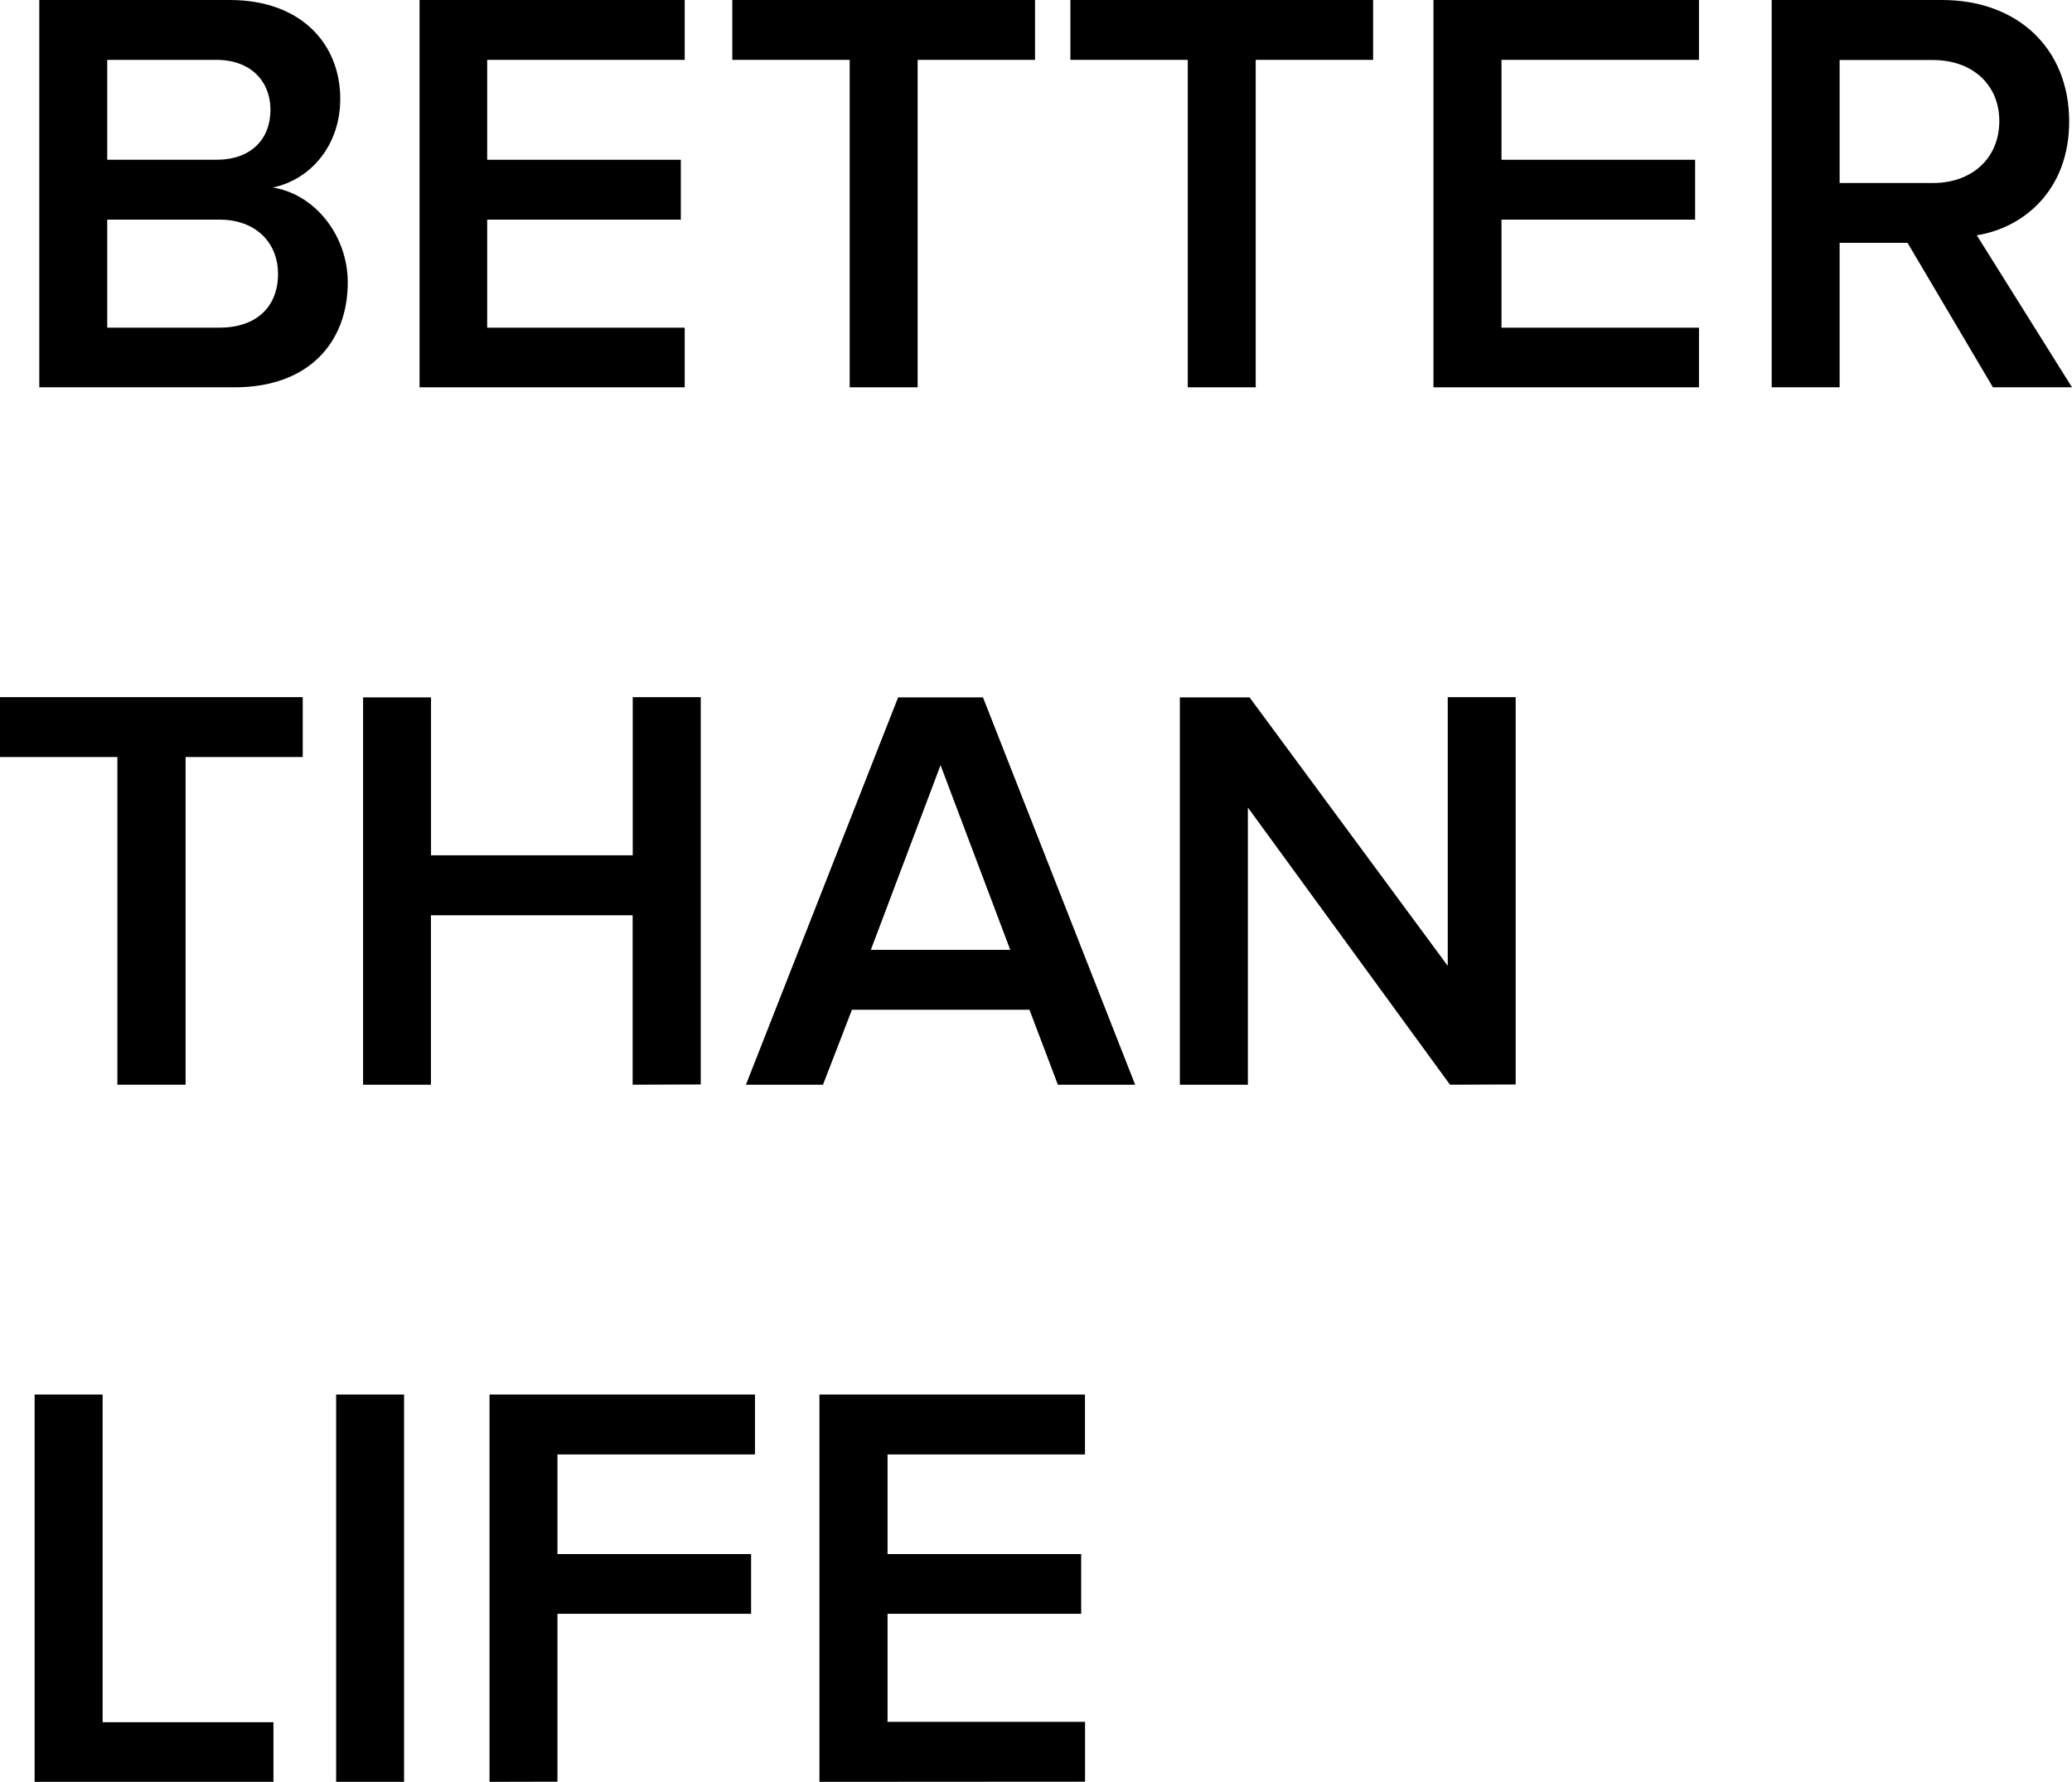 <svg xmlns="http://www.w3.org/2000/svg" viewBox="0 0 256.8 220.83"><title>Asset 3</title><g id="Layer_2" data-name="Layer 2"><g id="Layer_1-2" data-name="Layer 1"><path d="M4.87,48V0H28.48c8.86,0,13.69,5.47,13.69,12.24,0,6-3.89,10.08-8.36,11C39,24.05,43.1,29.16,43.1,35c0,7.48-4.89,13-14,13ZM33.52,13.61c0-3.53-2.44-6.19-6.69-6.19H13.29V19.8H26.83C31.08,19.8,33.52,17.28,33.52,13.61Zm.94,20.31c0-3.61-2.52-6.7-7.27-6.7H13.29V40.61h13.9C31.72,40.61,34.46,38.09,34.46,33.92Z"/><path d="M52,48V0H84.86V7.42H60.38V19.8h24v7.42h-24V40.61H84.86V48Z"/><path d="M105.31,48V7.42H90.76V0h37.52V7.42H113.73V48Z"/><path d="M147.21,48V7.42H132.66V0h37.52V7.42H155.63V48Z"/><path d="M177.66,48V0h32.91V7.42H186.09V19.8h24v7.42h-24V40.61h24.48V48Z"/><path d="M247,48,236.42,30.1H228V48h-8.42V0h21.1c9.5,0,15.77,6.12,15.77,15.05,0,8.5-5.62,13.18-11.45,14.11L256.8,48Zm.79-33c0-4.61-3.45-7.56-8.2-7.56H228V22.68h11.6C244.34,22.68,247.79,19.66,247.79,15Z"/><path d="M14.55,134.43V93.82H0V86.4H37.52v7.42H23v40.61Z"/><path d="M78.41,134.43v-21h-25v21H45v-48h8.42V106h25V86.4h8.43v48Z"/><path d="M131.11,134.43l-3.52-9.29h-22L102,134.43H92.45l18.86-48h10.52l18.86,48Zm-14.54-39.6-8.64,22.89h17.28Z"/><path d="M179.71,134.43l-25.05-34.35v34.35h-8.43v-48h8.64l24.56,33.27V86.4h8.42v48Z"/><path d="M4.29,220.83v-48h8.43v40.61H33.89v7.42Z"/><path d="M41.66,220.83v-48h8.42v48Z"/><path d="M60.67,220.83v-48h32.9v7.42H69.09V192.6h24V200h-24v20.81Z"/><path d="M101.56,220.83v-48h32.91v7.42H110V192.6h24V200H110v13.39h24.48v7.42Z"/></g></g></svg>